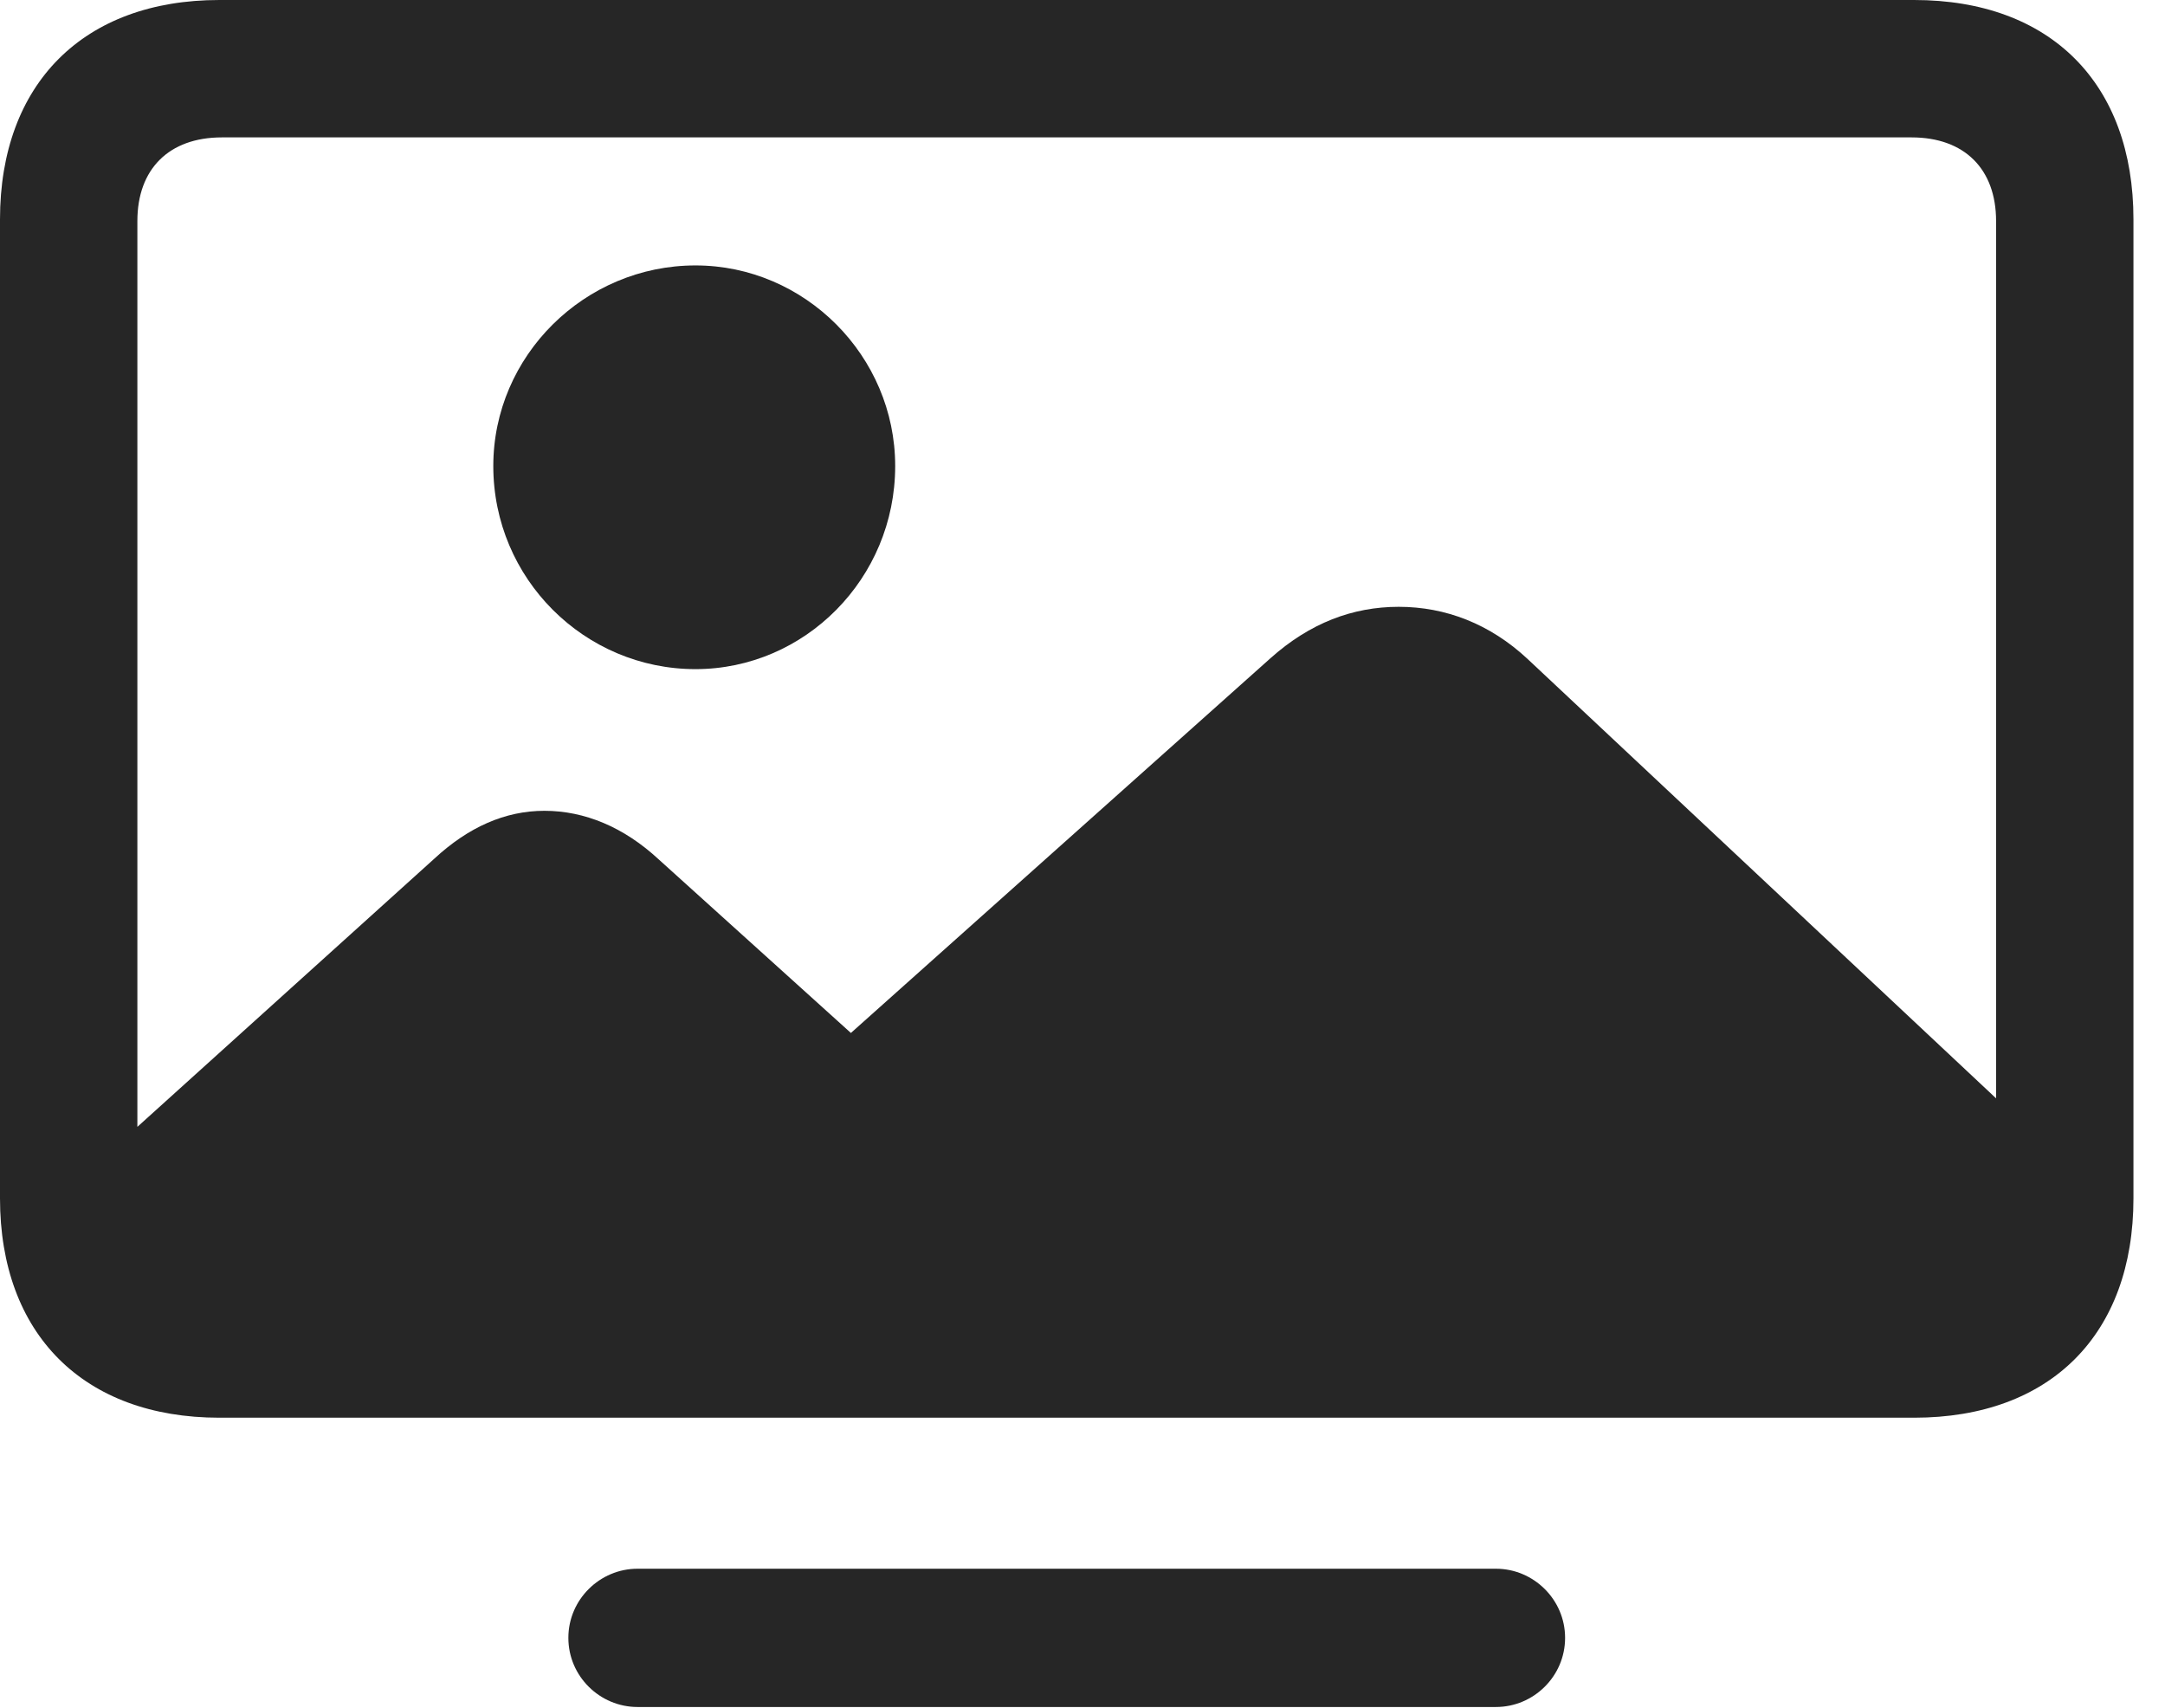 <?xml version="1.0" encoding="UTF-8"?>
<!--Generator: Apple Native CoreSVG 232.5-->
<!DOCTYPE svg
PUBLIC "-//W3C//DTD SVG 1.1//EN"
       "http://www.w3.org/Graphics/SVG/1.1/DTD/svg11.dtd">
<svg version="1.1" xmlns="http://www.w3.org/2000/svg" xmlns:xlink="http://www.w3.org/1999/xlink" width="24.775" height="19.541">
 <g>
  <rect height="19.541" opacity="0" width="24.775" x="0" y="0"/>
  <path d="M23.291 12.988L17.48 7.539C17.051 7.139 16.543 6.943 16.006 6.943C15.479 6.943 14.99 7.129 14.541 7.529L9.521 12.012L9.951 12.012L7.539 9.834C7.139 9.463 6.689 9.277 6.23 9.277C5.781 9.277 5.361 9.463 4.971 9.824L1.24 13.193C1.24 14.492 1.748 15.166 2.754 15.166L21.348 15.166C22.588 15.166 23.291 14.375 23.291 12.988ZM2.51 16.221L21.904 16.221C23.467 16.221 24.414 15.264 24.414 13.711L24.414 2.51C24.414 0.957 23.467 0 21.904 0L2.51 0C0.957 0 0 0.957 0 2.51L0 13.711C0 15.264 0.957 16.221 2.51 16.221ZM2.539 14.648C1.934 14.648 1.572 14.287 1.572 13.691L1.572 2.529C1.572 1.934 1.934 1.572 2.539 1.572L21.875 1.572C22.48 1.572 22.842 1.934 22.842 2.529L22.842 13.691C22.842 14.287 22.48 14.648 21.875 14.648ZM7.295 19.531L17.119 19.531C17.549 19.531 17.91 19.18 17.91 18.74C17.91 18.301 17.549 17.949 17.119 17.949L7.295 17.949C6.865 17.949 6.504 18.301 6.504 18.74C6.504 19.18 6.865 19.531 7.295 19.531Z" fill="#000000" fill-opacity="0.85"/>
  <path d="M7.959 7.656C9.209 7.656 10.244 6.621 10.244 5.332C10.244 4.072 9.209 3.037 7.959 3.037C6.689 3.037 5.645 4.072 5.645 5.332C5.645 6.621 6.689 7.656 7.959 7.656Z" fill="#000000" fill-opacity="0.85"/>
 </g>
</svg>
